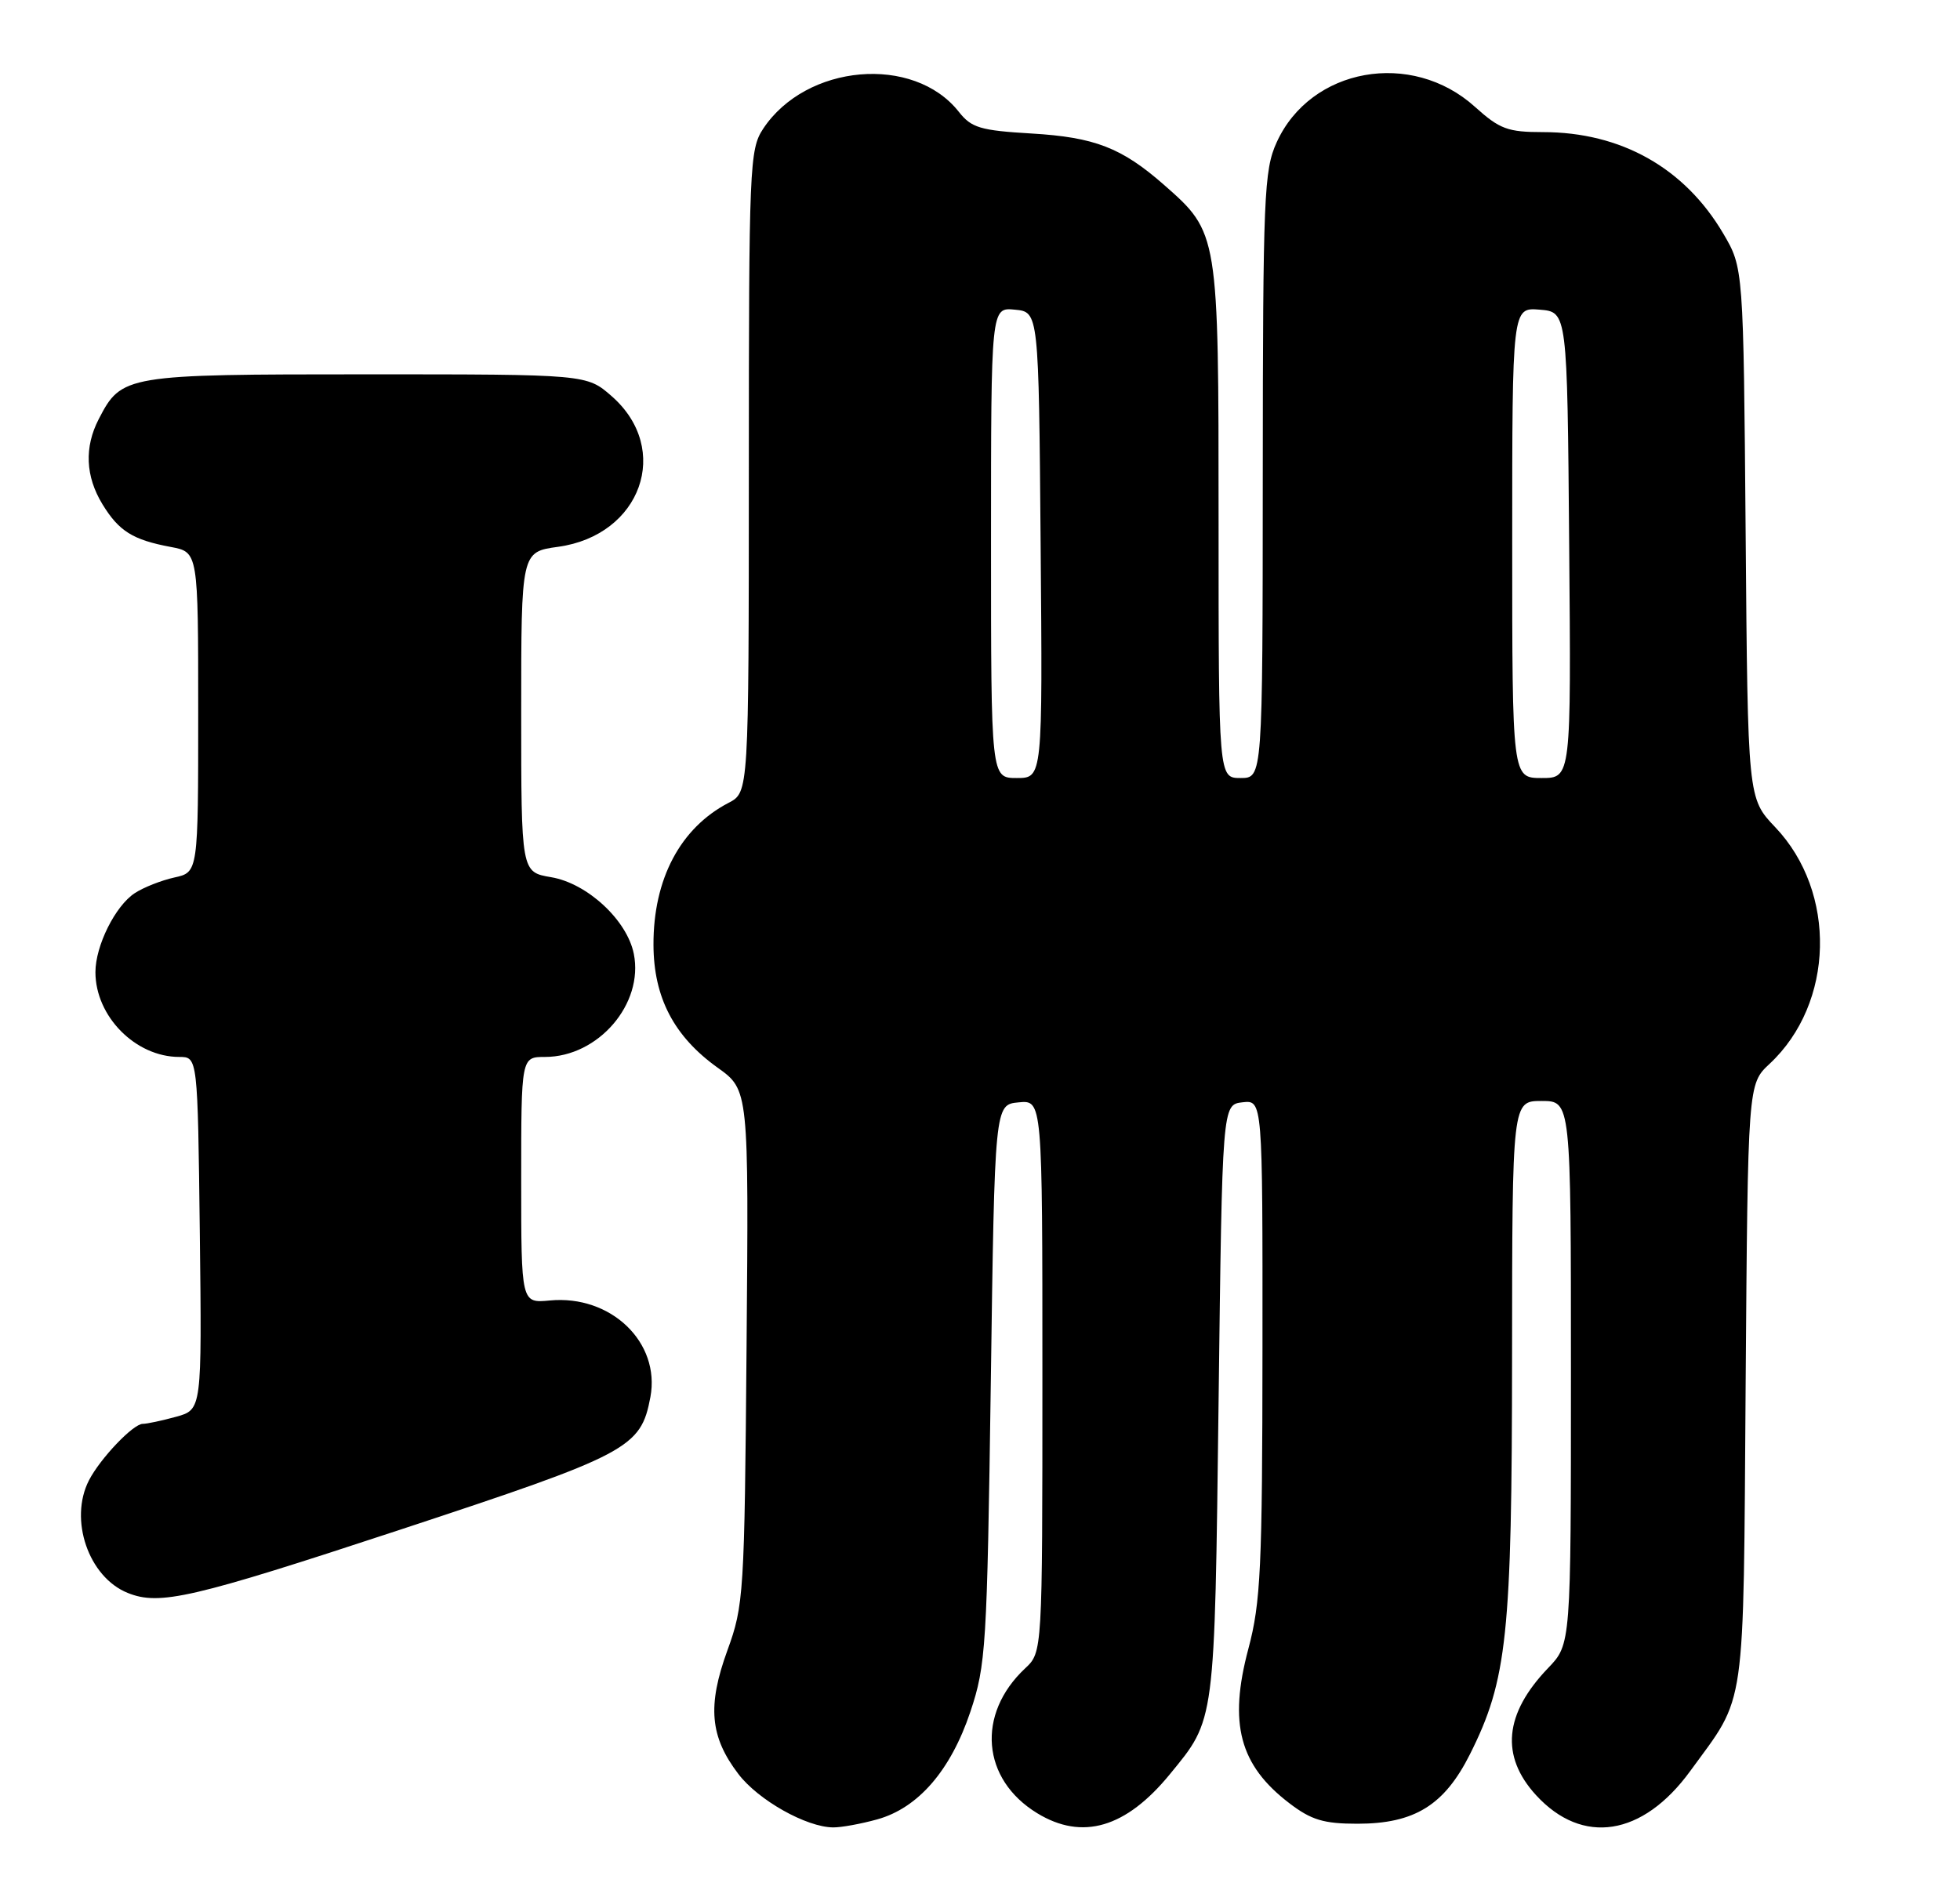 <?xml version="1.0" encoding="UTF-8" standalone="no"?>
<!DOCTYPE svg PUBLIC "-//W3C//DTD SVG 1.1//EN" "http://www.w3.org/Graphics/SVG/1.1/DTD/svg11.dtd" >
<svg xmlns="http://www.w3.org/2000/svg" xmlns:xlink="http://www.w3.org/1999/xlink" version="1.1" viewBox="0 0 267 256">
 <g >
 <path fill="currentColor"
d=" M 119.49 247.88 C 125.08 246.33 129.51 241.21 132.19 233.21 C 134.31 226.86 134.46 224.44 134.97 188.50 C 135.50 150.50 135.50 150.50 138.75 150.19 C 142.00 149.87 142.00 149.87 142.00 187.48 C 142.00 225.10 142.00 225.10 139.65 227.30 C 132.98 233.55 133.72 242.42 141.30 247.04 C 147.43 250.78 153.38 249.04 159.36 241.73 C 165.57 234.15 165.45 235.09 166.00 191.00 C 166.50 150.50 166.50 150.50 169.25 150.18 C 172.00 149.87 172.00 149.87 171.98 183.68 C 171.96 213.67 171.74 218.31 170.06 224.63 C 167.34 234.83 168.85 240.50 175.66 245.69 C 178.64 247.96 180.32 248.47 184.91 248.47 C 192.69 248.47 196.76 245.95 200.25 238.99 C 205.32 228.87 205.96 222.82 205.98 184.75 C 206.00 150.00 206.00 150.00 210.00 150.00 C 214.00 150.00 214.00 150.00 214.00 187.01 C 214.00 224.02 214.00 224.02 210.89 227.26 C 204.91 233.49 204.37 239.25 209.25 244.58 C 215.57 251.47 223.78 250.19 230.26 241.28 C 237.94 230.73 237.47 234.03 237.80 188.60 C 238.10 147.70 238.10 147.70 241.06 144.94 C 249.90 136.69 250.26 121.56 241.83 112.70 C 238.09 108.77 238.09 108.77 237.80 72.64 C 237.50 36.50 237.50 36.50 234.75 31.82 C 229.49 22.88 220.83 18.00 210.19 18.00 C 205.39 18.00 204.29 17.59 200.93 14.56 C 192.29 6.75 178.53 9.22 173.91 19.40 C 172.19 23.18 172.04 26.69 172.02 64.75 C 172.00 106.00 172.00 106.00 169.00 106.00 C 166.00 106.00 166.00 106.00 166.00 70.96 C 166.00 31.70 166.00 31.72 158.55 25.17 C 152.79 20.12 149.12 18.70 140.53 18.19 C 133.54 17.78 132.33 17.41 130.62 15.24 C 124.47 7.42 109.79 8.70 103.95 17.56 C 102.11 20.36 102.01 22.64 102.01 64.22 C 102.00 107.95 102.00 107.95 99.25 109.38 C 92.68 112.80 88.99 119.76 89.02 128.72 C 89.04 135.90 91.81 141.21 97.77 145.47 C 102.00 148.50 102.00 148.50 101.70 183.50 C 101.42 217.21 101.32 218.73 99.09 224.85 C 96.34 232.41 96.71 236.62 100.59 241.70 C 103.30 245.26 109.84 248.94 113.50 248.97 C 114.60 248.98 117.29 248.49 119.49 247.88 Z  M 54.45 208.43 C 85.72 198.12 87.29 197.29 88.60 190.34 C 89.99 182.89 83.22 176.39 74.90 177.18 C 71.00 177.55 71.00 177.55 71.00 160.78 C 71.00 144.00 71.00 144.00 74.25 144.00 C 81.50 143.99 87.71 136.78 86.34 129.95 C 85.42 125.36 80.00 120.34 75.07 119.51 C 71.00 118.82 71.00 118.82 71.00 97.01 C 71.00 75.19 71.00 75.19 76.02 74.50 C 87.35 72.94 91.54 61.19 83.34 53.99 C 79.93 51.00 79.93 51.00 49.93 51.00 C 17.04 51.00 16.56 51.08 13.45 57.10 C 11.47 60.93 11.64 64.89 13.95 68.69 C 16.20 72.37 18.08 73.55 23.27 74.52 C 27.00 75.22 27.00 75.22 27.00 97.03 C 27.00 118.84 27.00 118.84 23.76 119.55 C 21.99 119.94 19.55 120.90 18.35 121.69 C 15.70 123.43 13.00 128.85 13.00 132.45 C 13.00 138.47 18.46 144.00 24.42 144.00 C 26.93 144.00 26.93 144.00 27.22 168.02 C 27.50 192.05 27.50 192.05 24.00 193.02 C 22.07 193.55 20.02 193.99 19.44 193.99 C 18.13 194.00 13.65 198.71 12.12 201.68 C 9.37 207.03 12.06 214.87 17.39 217.02 C 21.74 218.78 26.13 217.76 54.45 208.43 Z  M 135.00 73.94 C 135.00 41.87 135.00 41.87 138.25 42.19 C 141.50 42.50 141.50 42.50 141.76 74.25 C 142.03 106.00 142.03 106.00 138.51 106.00 C 135.00 106.00 135.00 106.00 135.00 73.94 Z  M 206.00 73.94 C 206.00 41.88 206.00 41.88 209.75 42.19 C 213.50 42.50 213.50 42.50 213.76 74.25 C 214.03 106.00 214.03 106.00 210.01 106.00 C 206.00 106.00 206.00 106.00 206.00 73.94 Z "/>
</g>
</svg>